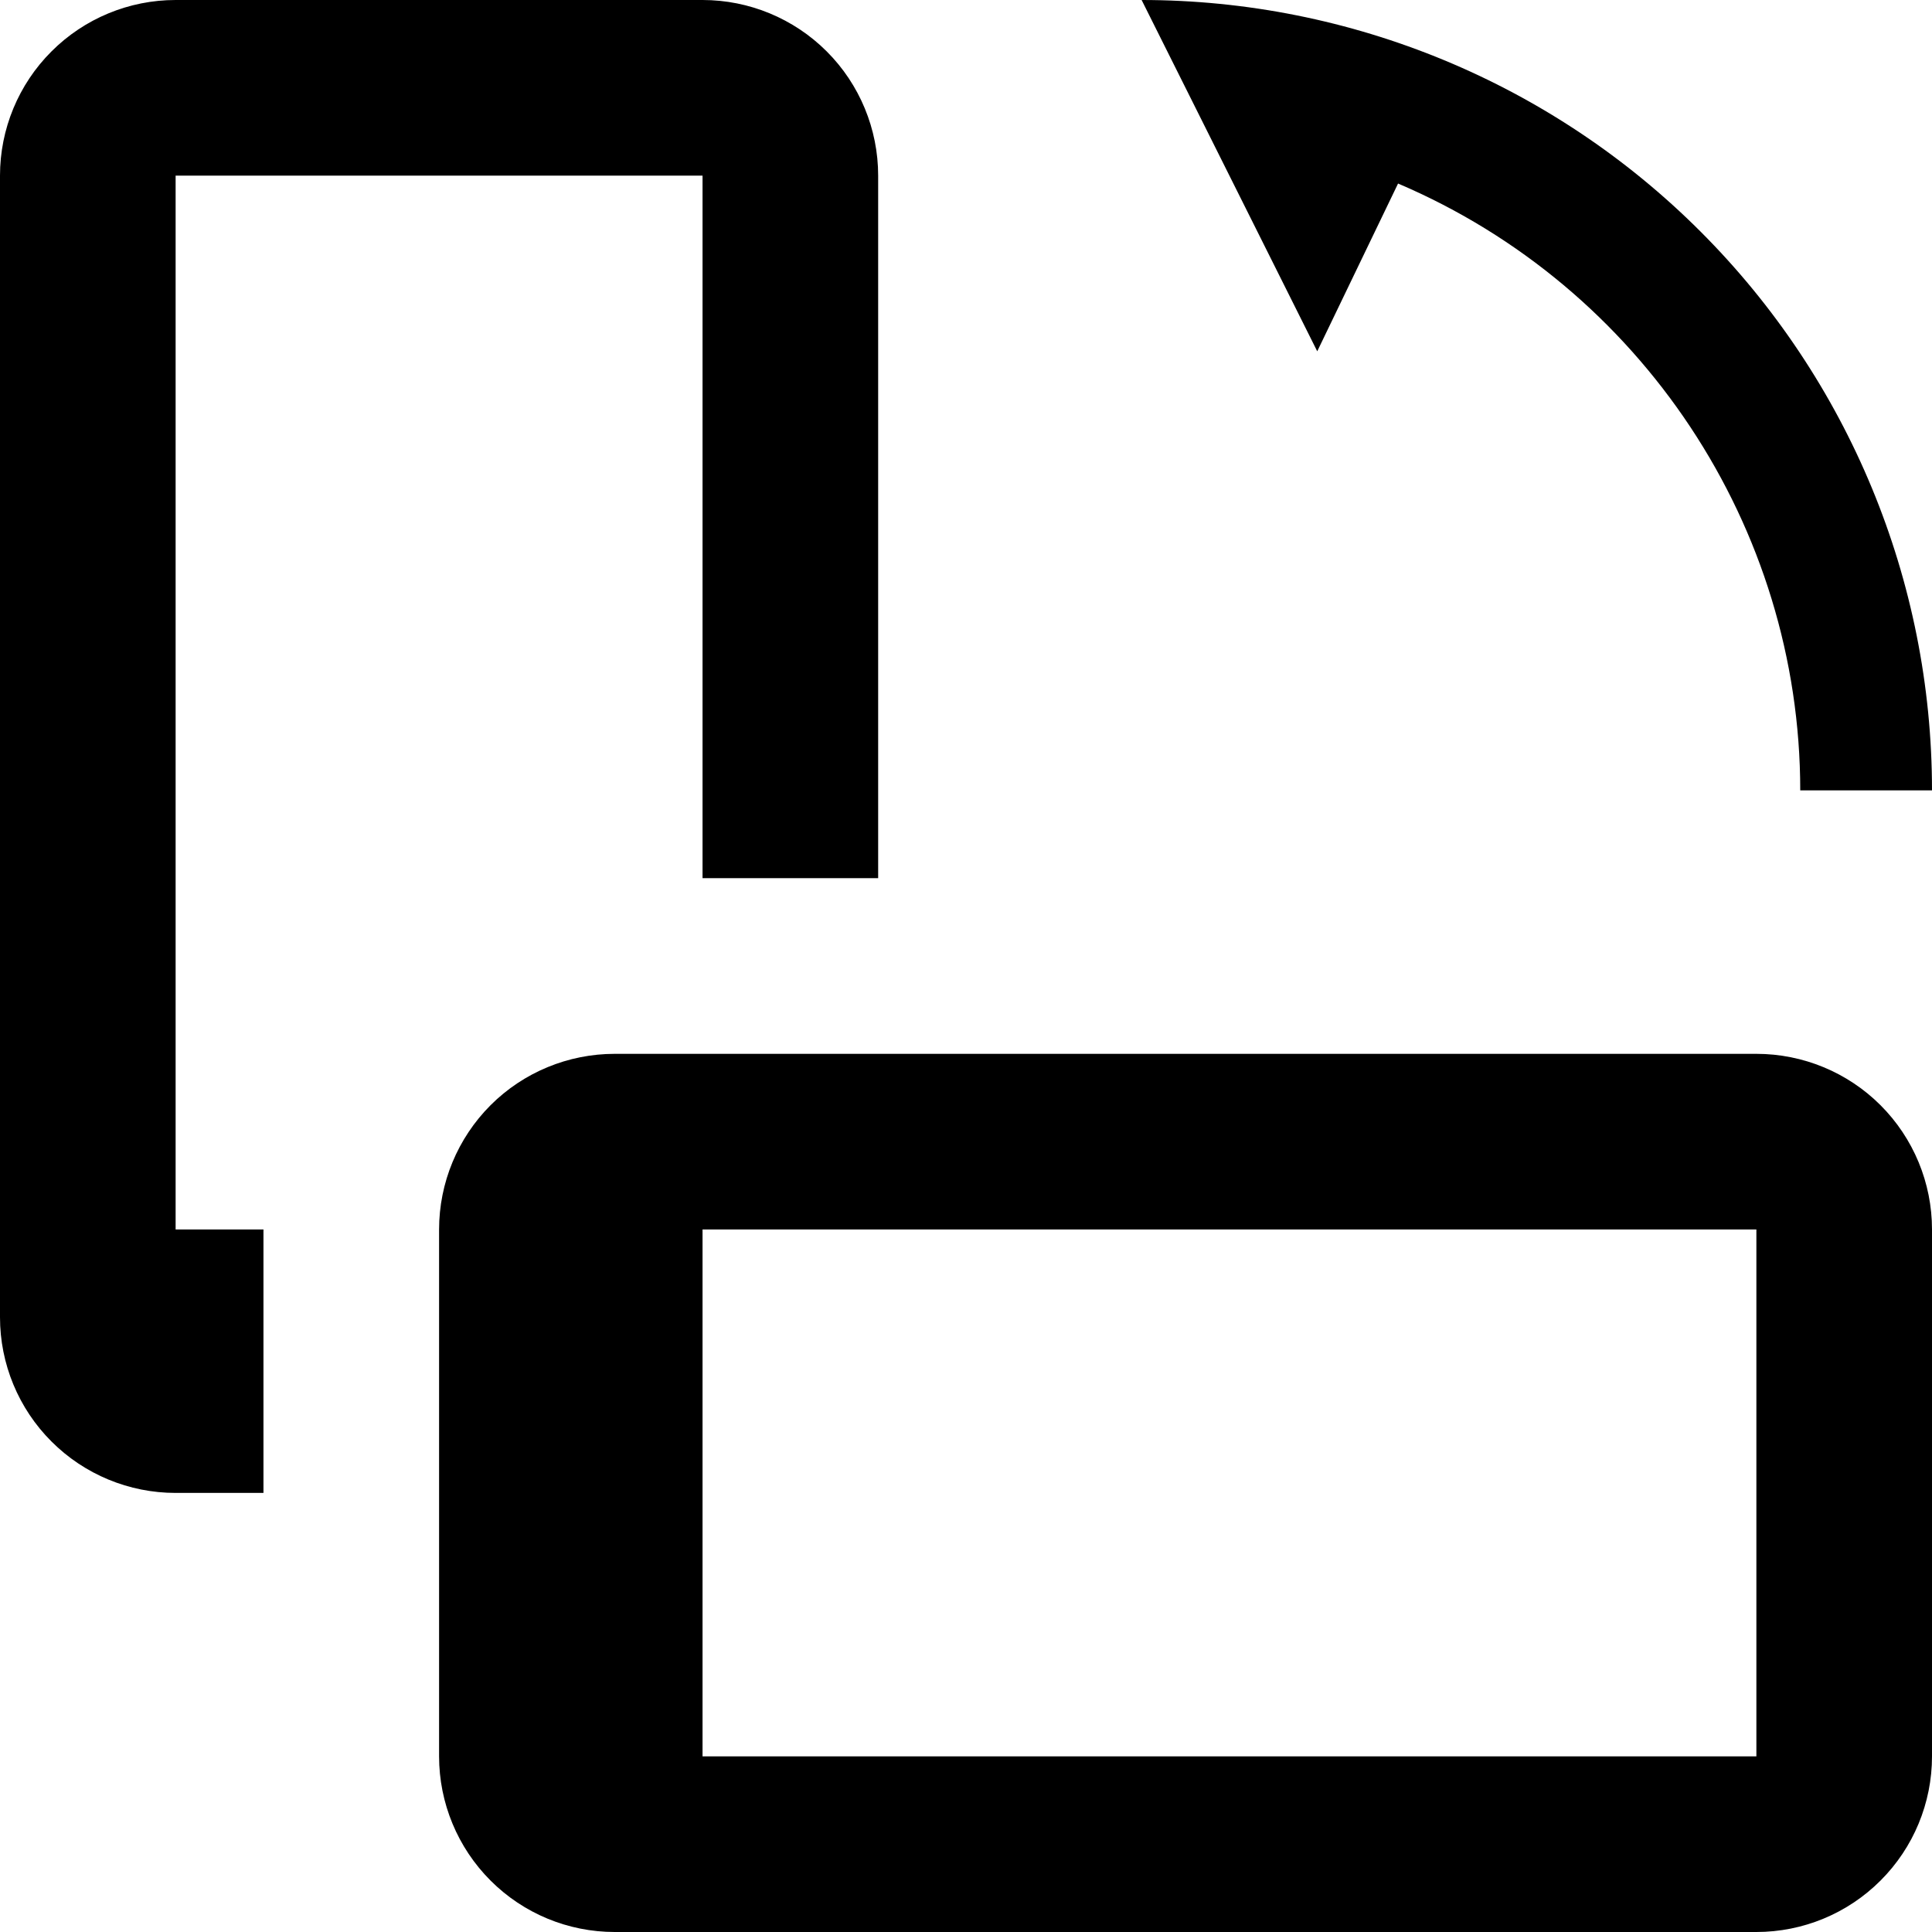<svg width="30" height="30" viewBox="0 0 30 30" fill="none" xmlns="http://www.w3.org/2000/svg">
<path d="M10.909 0H2.727C2.004 0 1.31 0.287 0.799 0.799C0.287 1.31 0 2.004 0 2.727V20.454C0 21.178 0.287 21.872 0.799 22.383C1.31 22.895 2.004 23.182 2.727 23.182H4.091V19.091H2.727V2.727H10.909V13.636H13.636V2.727C13.636 2.004 13.349 1.31 12.838 0.799C12.326 0.287 11.632 0 10.909 0ZM30 27.273V19.091C30 18.368 29.713 17.674 29.201 17.162C28.69 16.651 27.996 16.364 27.273 16.364H9.545C8.822 16.364 8.128 16.651 7.617 17.162C7.106 17.674 6.818 18.368 6.818 19.091V27.273C6.818 27.996 7.106 28.69 7.617 29.201C8.128 29.713 8.822 30 9.545 30H27.273C27.996 30 28.69 29.713 29.201 29.201C29.713 28.69 30 27.996 30 27.273ZM10.909 27.273V19.091H27.273V27.273H10.909ZM30 12.273H27.954C27.954 8.182 25.486 4.459 21.709 2.85L20.454 5.455L17.727 0C20.982 0 24.104 1.293 26.405 3.595C28.707 5.896 30 9.018 30 12.273Z" fill="black"/>
</svg>
